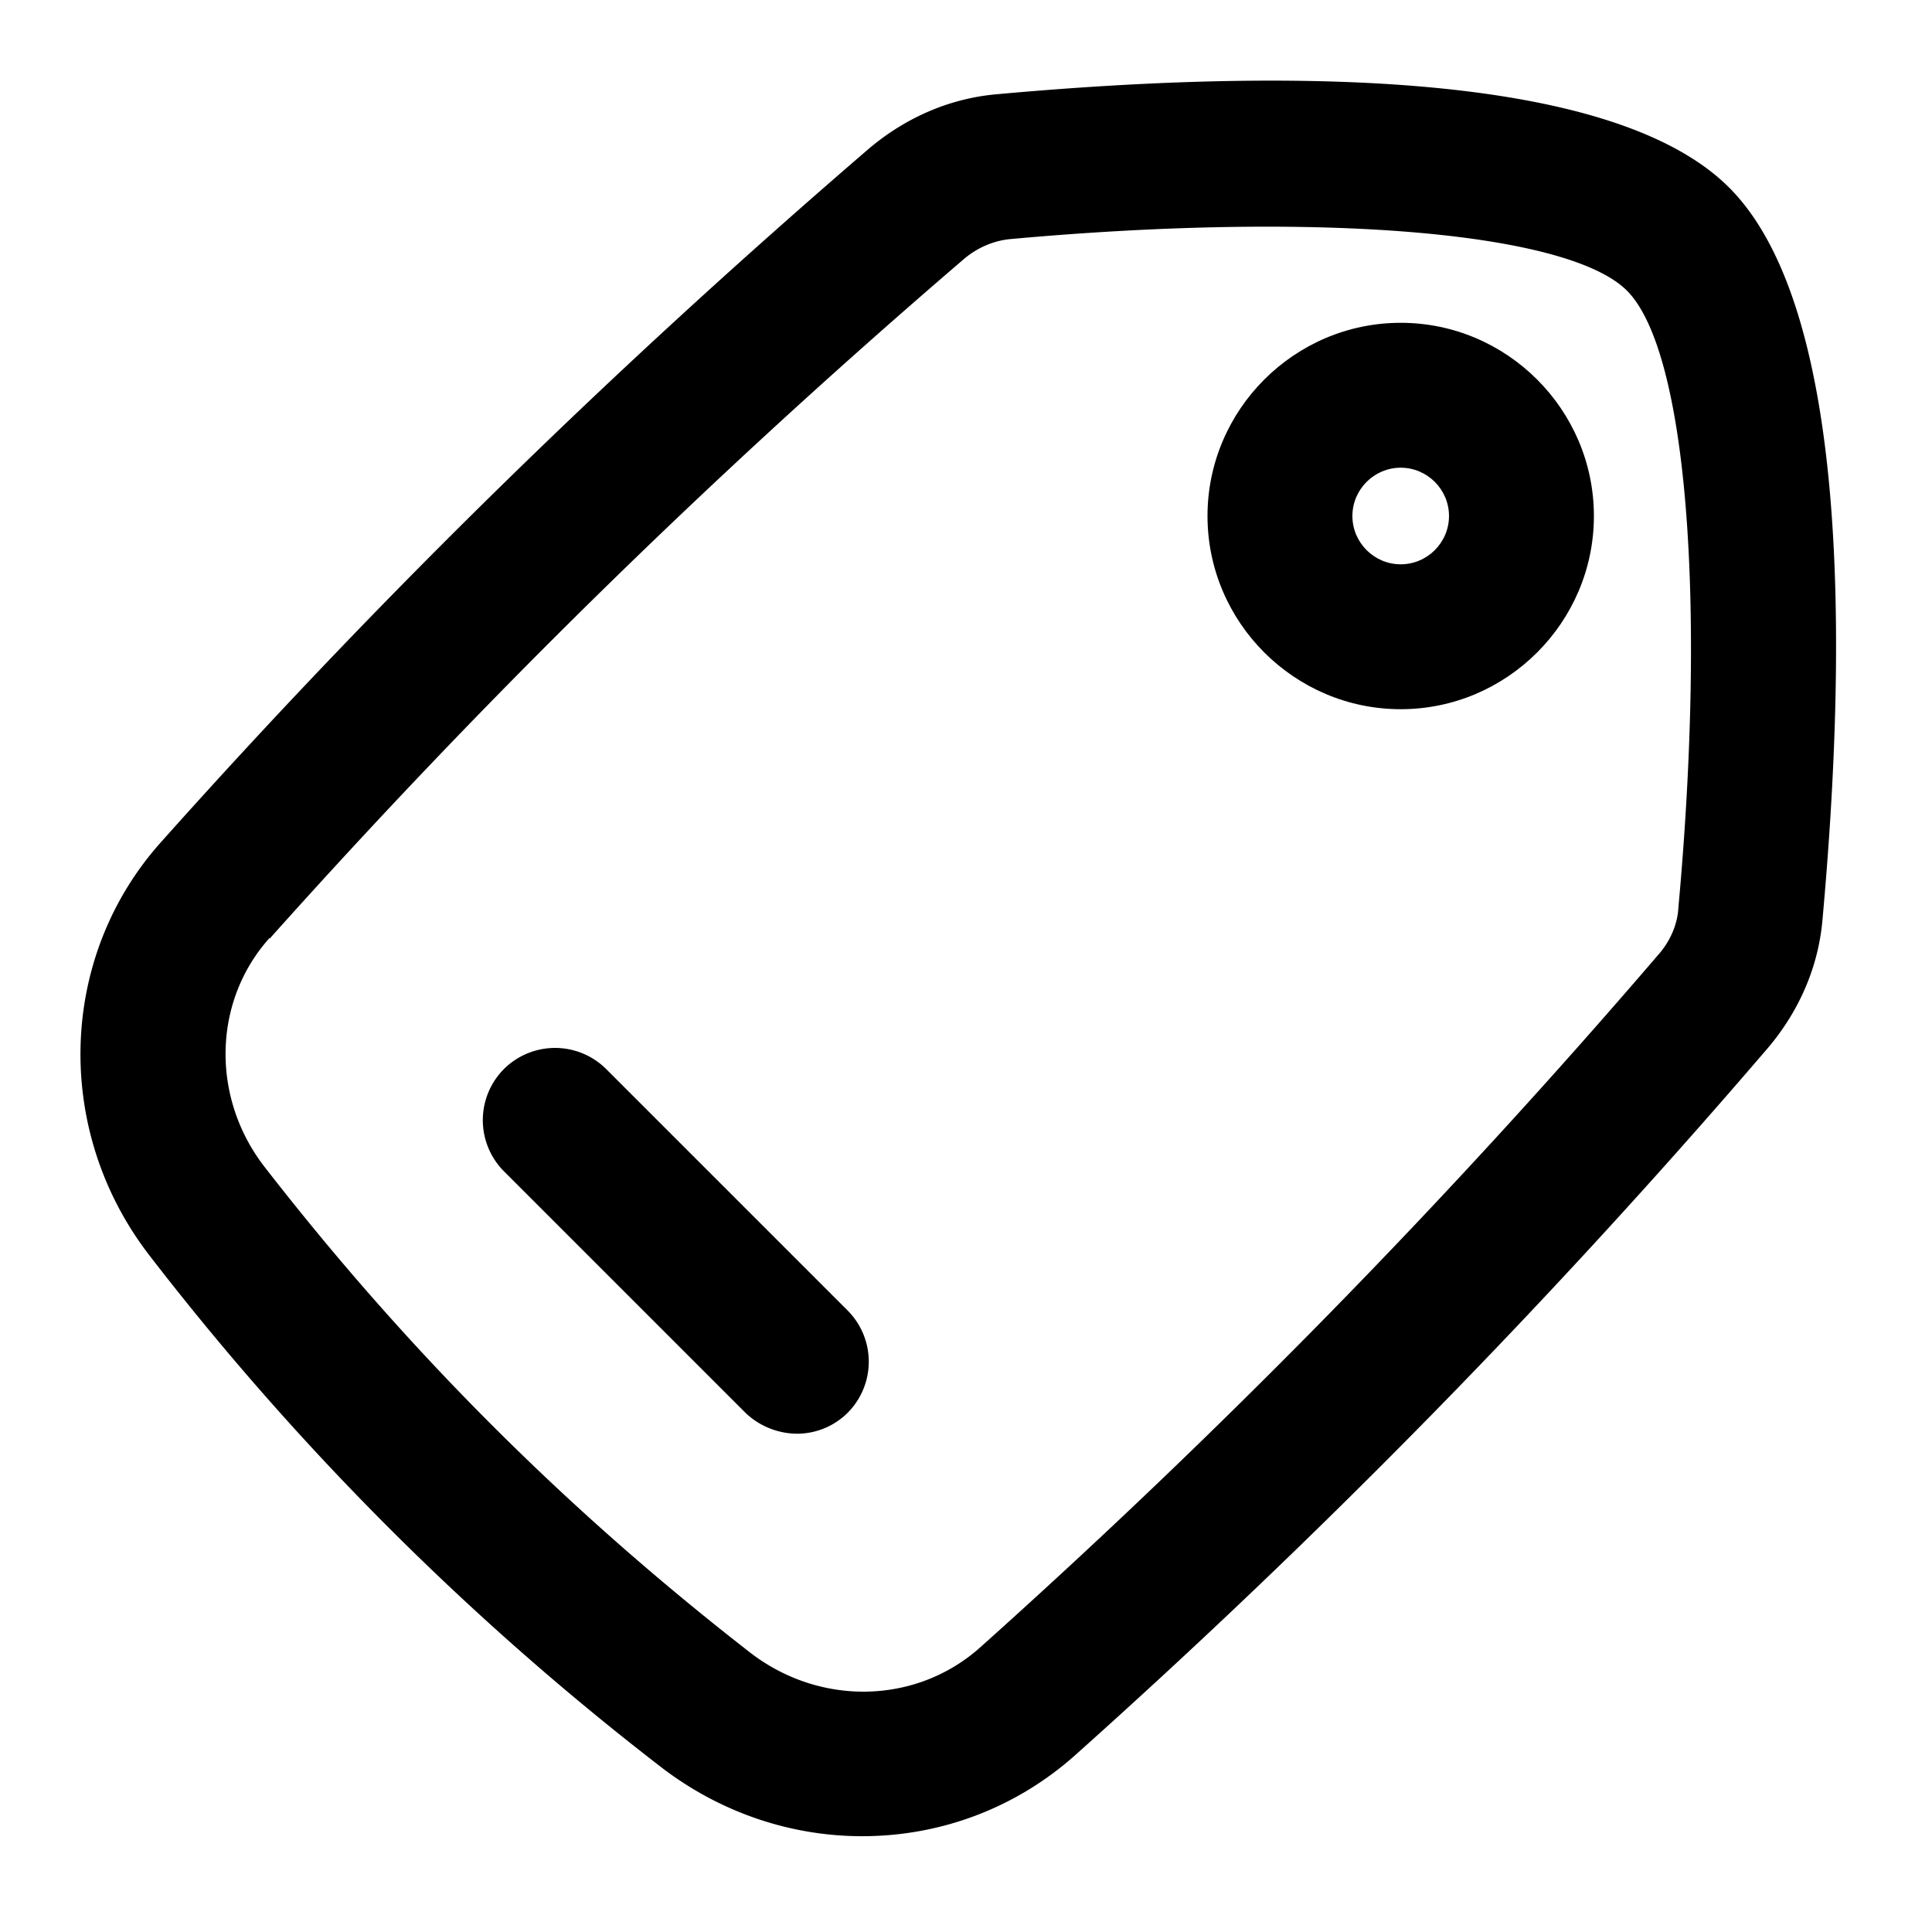 <svg xmlns="http://www.w3.org/2000/svg" width="24" height="24" fill="currentColor" viewBox="0 0 24 24">
  <path fill-rule="evenodd" d="M17.4 8.81c-1.32 0-2.4-1.08-2.4-2.4 0-1.32 1.08-2.4 2.4-2.4 1.32 0 2.4 1.08 2.4 2.4 0 1.32-1.08 2.4-2.4 2.4Zm0-3c-.33 0-.6.27-.6.6 0 .33.27.6.6.6.33 0 .6-.27.6-.6 0-.33-.27-.6-.6-.6Z" clip-rule="evenodd"/>
  <path d="M9.896 17.81H9.9h-.01.006Zm-.636-.26a.936.936 0 0 0 .636.26.891.891 0 0 0 .634-.26.9.9 0 0 0 0-1.27l-3-3a.9.9 0 0 0-1.27 0 .9.9 0 0 0 0 1.27l3 3Z"/>
  <path fill-rule="evenodd" d="M10.71 22.81c-.88 0-1.76-.29-2.5-.86a35.022 35.022 0 0 1-6.35-6.35c-1.2-1.55-1.14-3.72.15-5.15 2.74-3.07 5.62-5.88 8.78-8.6.46-.39 1.01-.63 1.6-.68 3.31-.3 7.58-.35 9.09 1.16 1.51 1.51 1.46 5.78 1.16 9.09-.05.59-.29 1.14-.68 1.6a92.643 92.643 0 0 1-8.6 8.78c-.75.67-1.69 1.01-2.65 1.01ZM3.35 11.65c-.71.79-.73 1.99-.06 2.85 1.77 2.28 3.74 4.25 6.03 6.03.87.67 2.06.64 2.85-.06a91.43 91.43 0 0 0 8.43-8.61c.15-.17.24-.38.25-.59.35-3.84.1-6.92-.64-7.66-.73-.73-3.81-.99-7.66-.64-.21.02-.42.11-.59.26-3.1 2.66-5.92 5.42-8.61 8.43v-.01Z" clip-rule="evenodd"/>
</svg>
